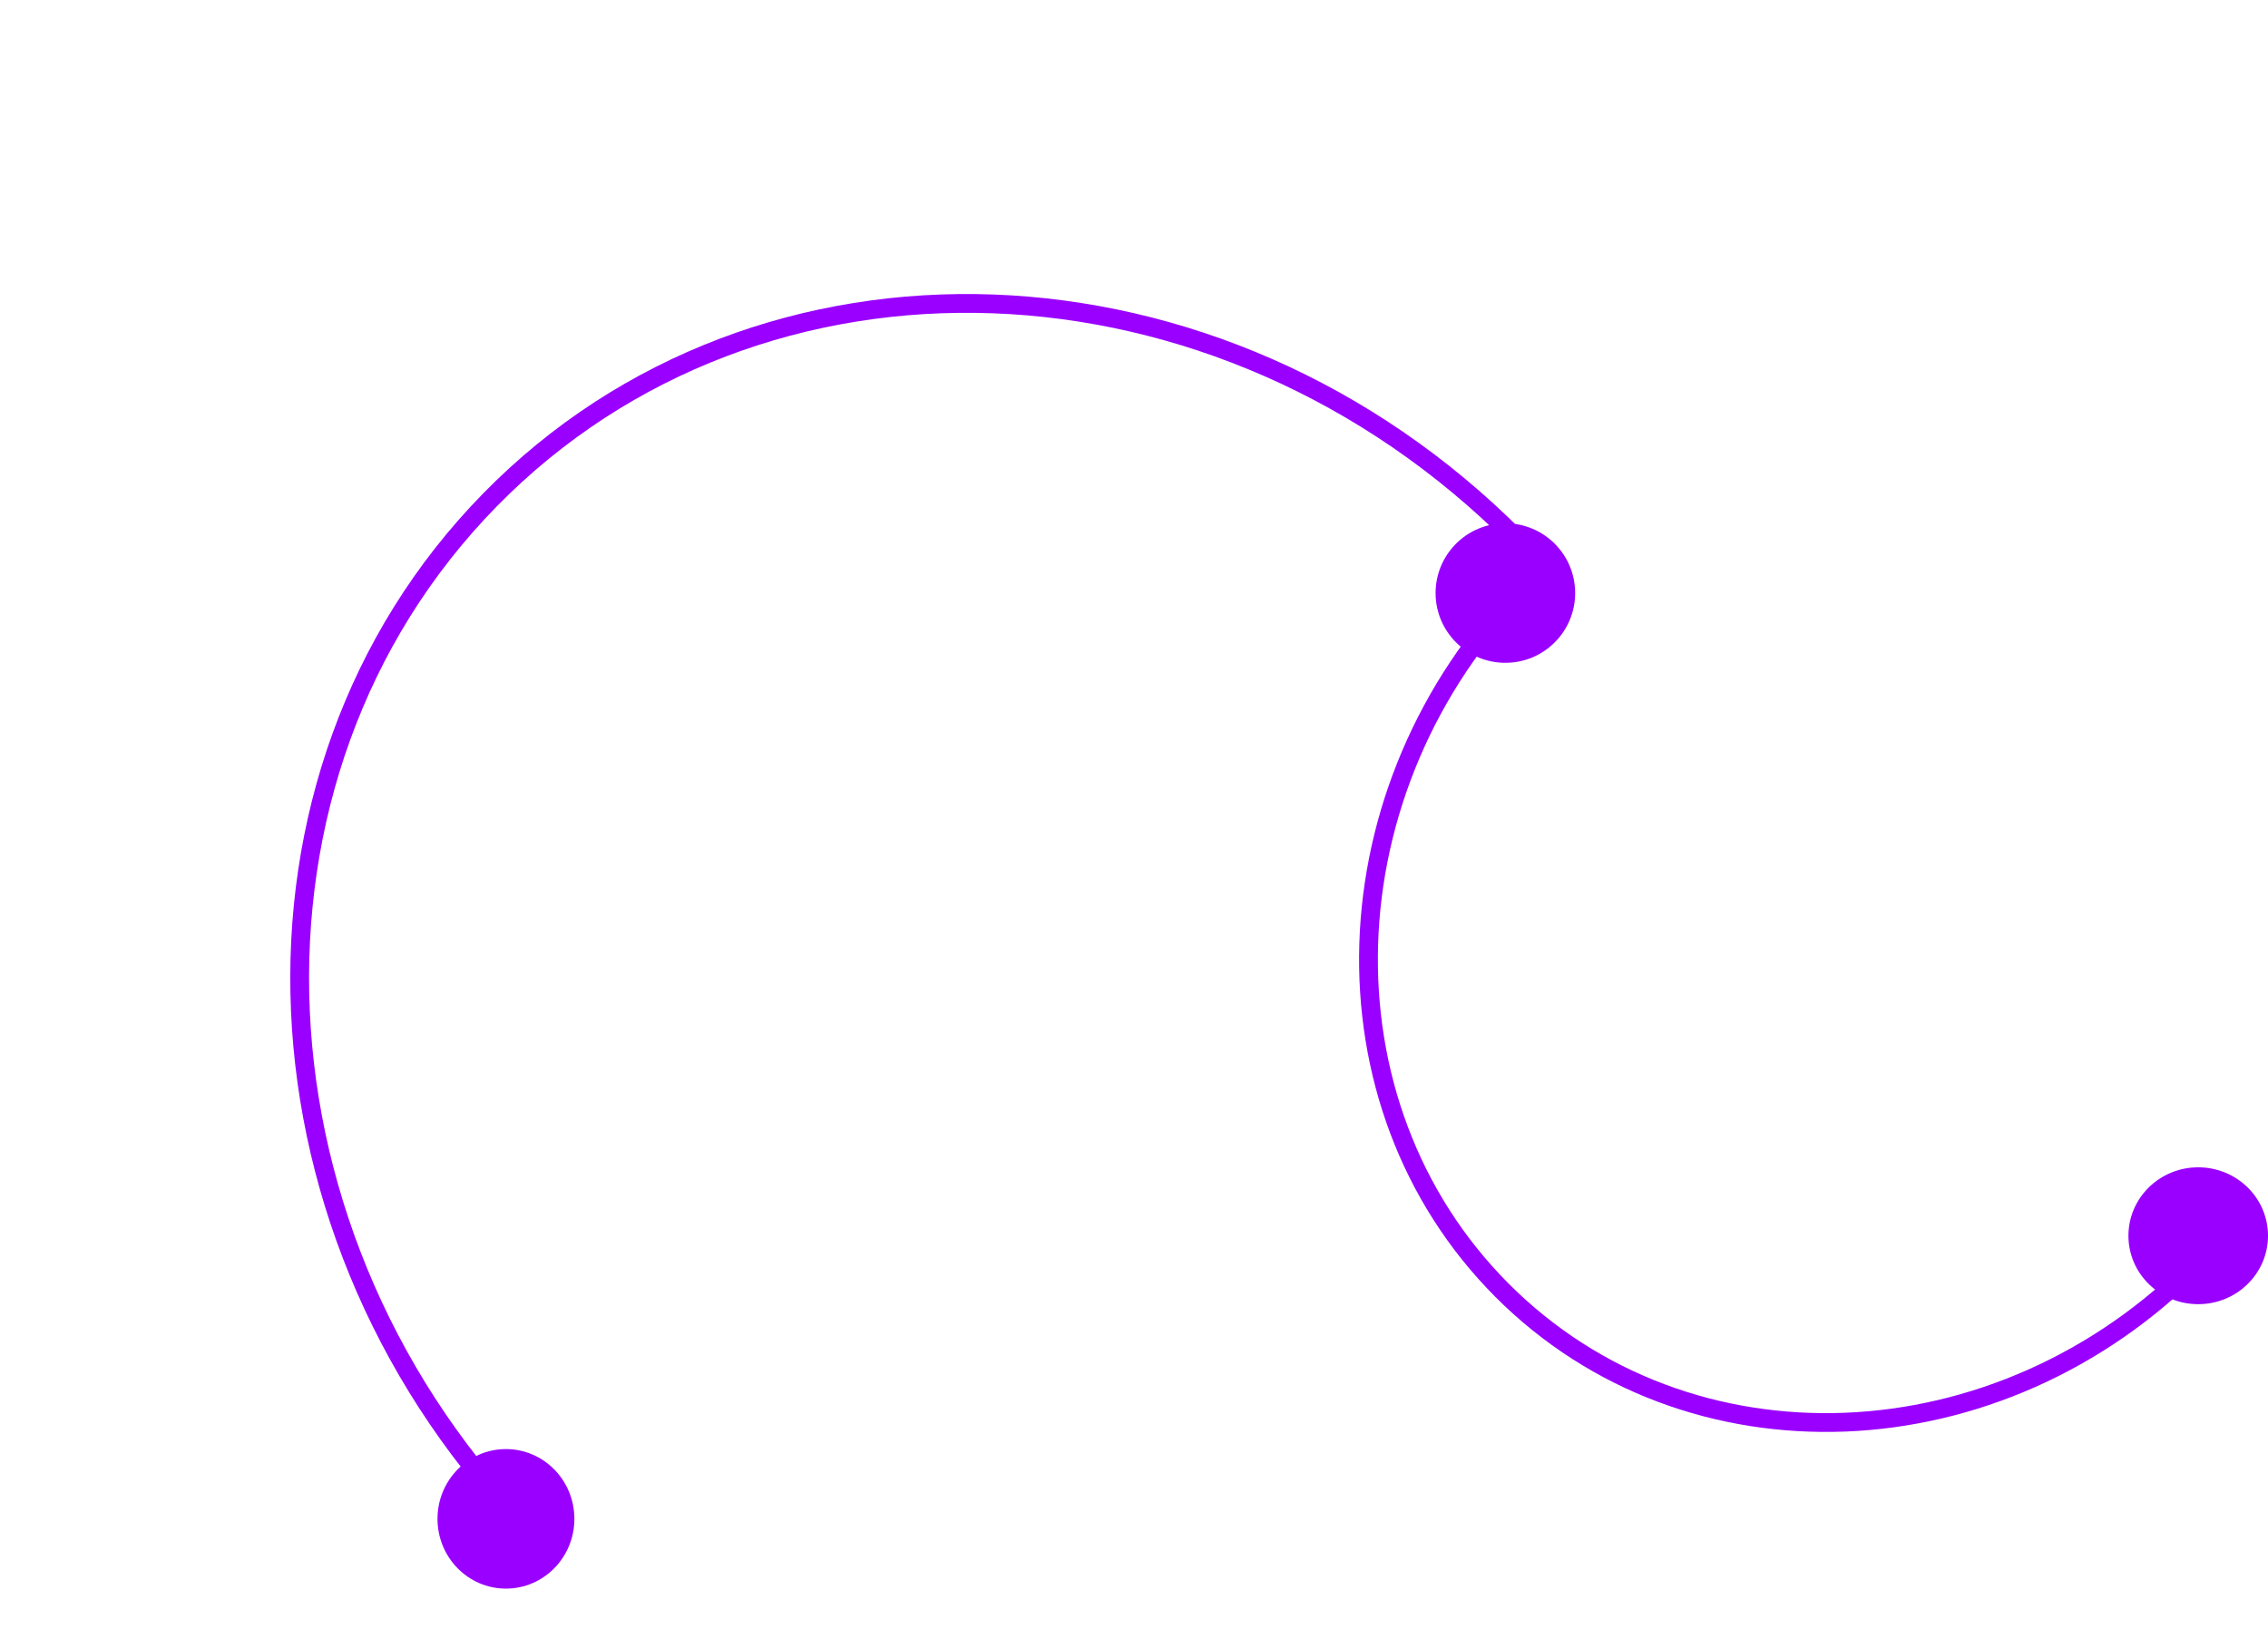 <svg width="845" height="607" viewBox="0 0 845 607" fill="none" xmlns="http://www.w3.org/2000/svg">
<path d="M818.91 470.444C745.059 545.762 628.96 550.398 559.596 480.8C490.231 411.202 493.868 293.725 567.718 218.407" stroke="#9900FF" stroke-width="7"/>
<ellipse cx="188.5" cy="566" rx="25.5" ry="26" fill="#9900FF"/>
<circle cx="560.865" cy="221" r="26" fill="#9900FF"/>
<ellipse cx="819" cy="460.5" rx="26" ry="25.5" fill="#9900FF"/>
<path d="M199.565 572.962C89.349 462.3 81.729 289.184 182.545 186.295C283.362 83.407 454.438 89.709 564.654 200.371" stroke="#9900FF" stroke-width="7"/>
</svg>
